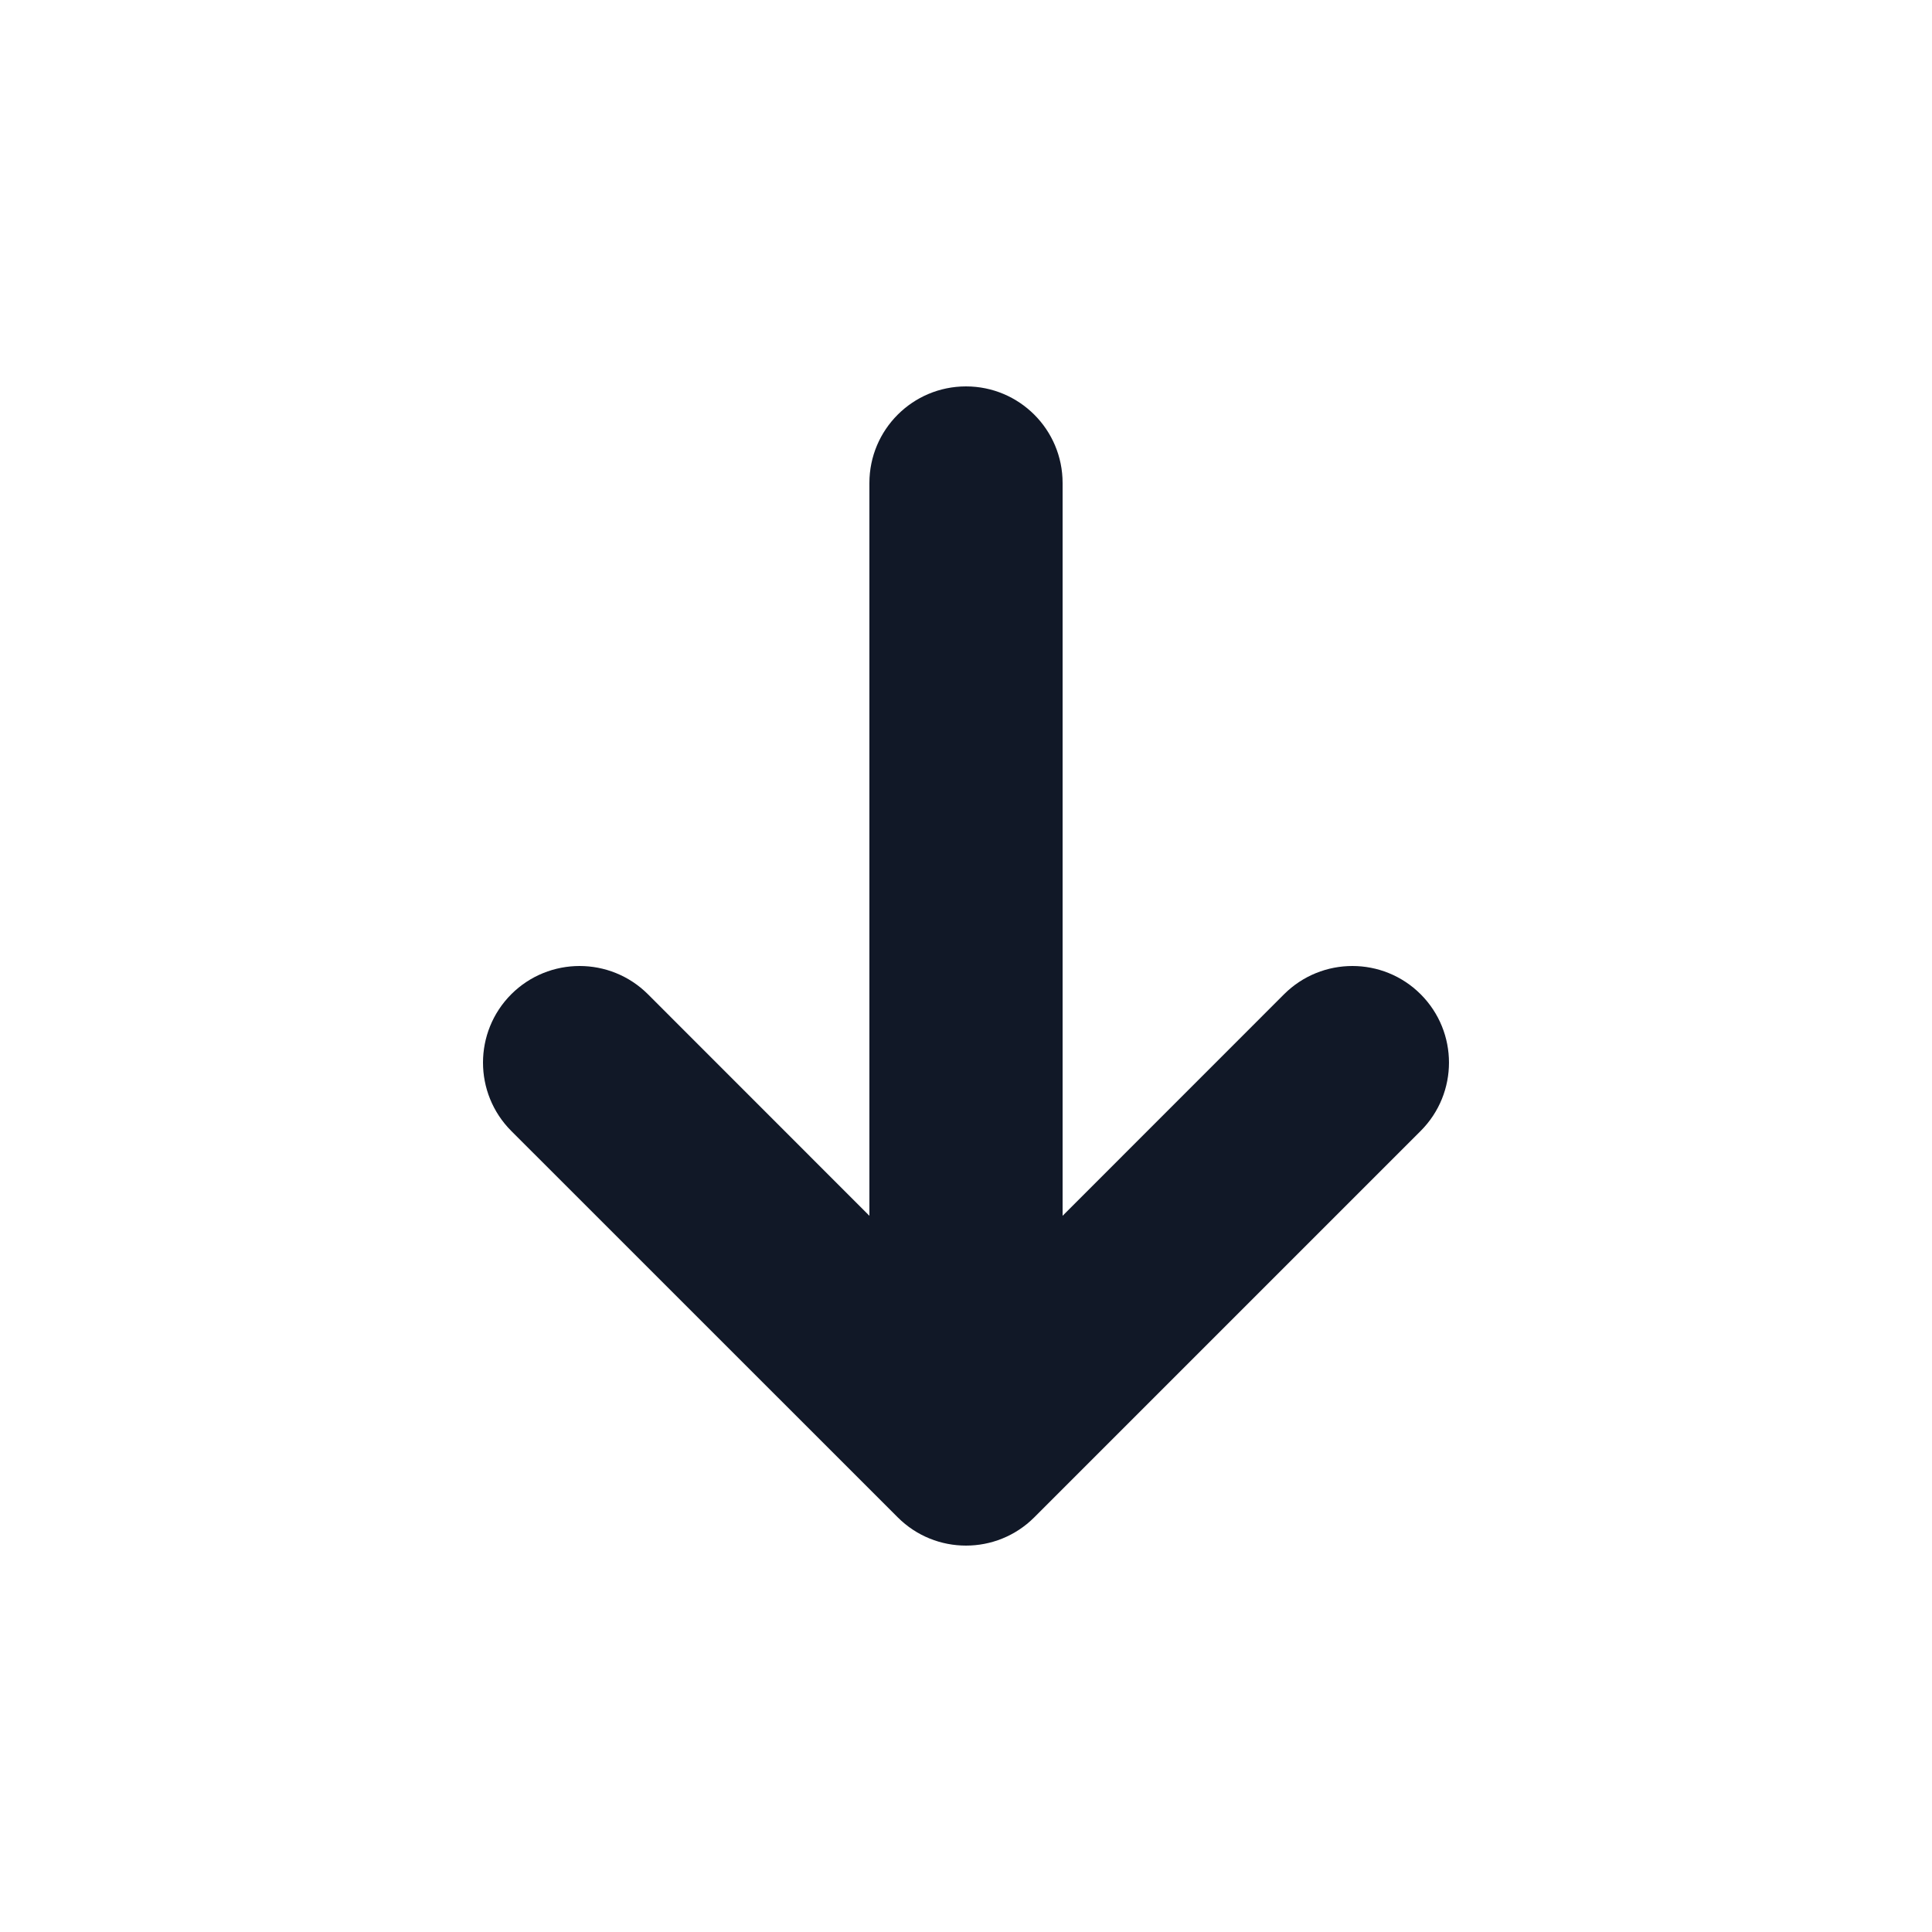 <svg width="24" height="24" viewBox="0 0 24 24" fill="none" xmlns="http://www.w3.org/2000/svg">
<path d="M17.648 12.351C18.117 12.82 18.117 13.58 17.648 14.049L12.848 18.849C12.38 19.317 11.62 19.317 11.152 18.849L6.351 14.049C5.883 13.58 5.883 12.82 6.351 12.351C6.82 11.883 7.58 11.883 8.049 12.351L10.8 15.103V6C10.8 5.337 11.337 4.8 12 4.8C12.663 4.8 13.2 5.337 13.2 6L13.2 15.103L15.951 12.351C16.42 11.883 17.18 11.883 17.648 12.351Z" fill="#111827"/>
</svg>
